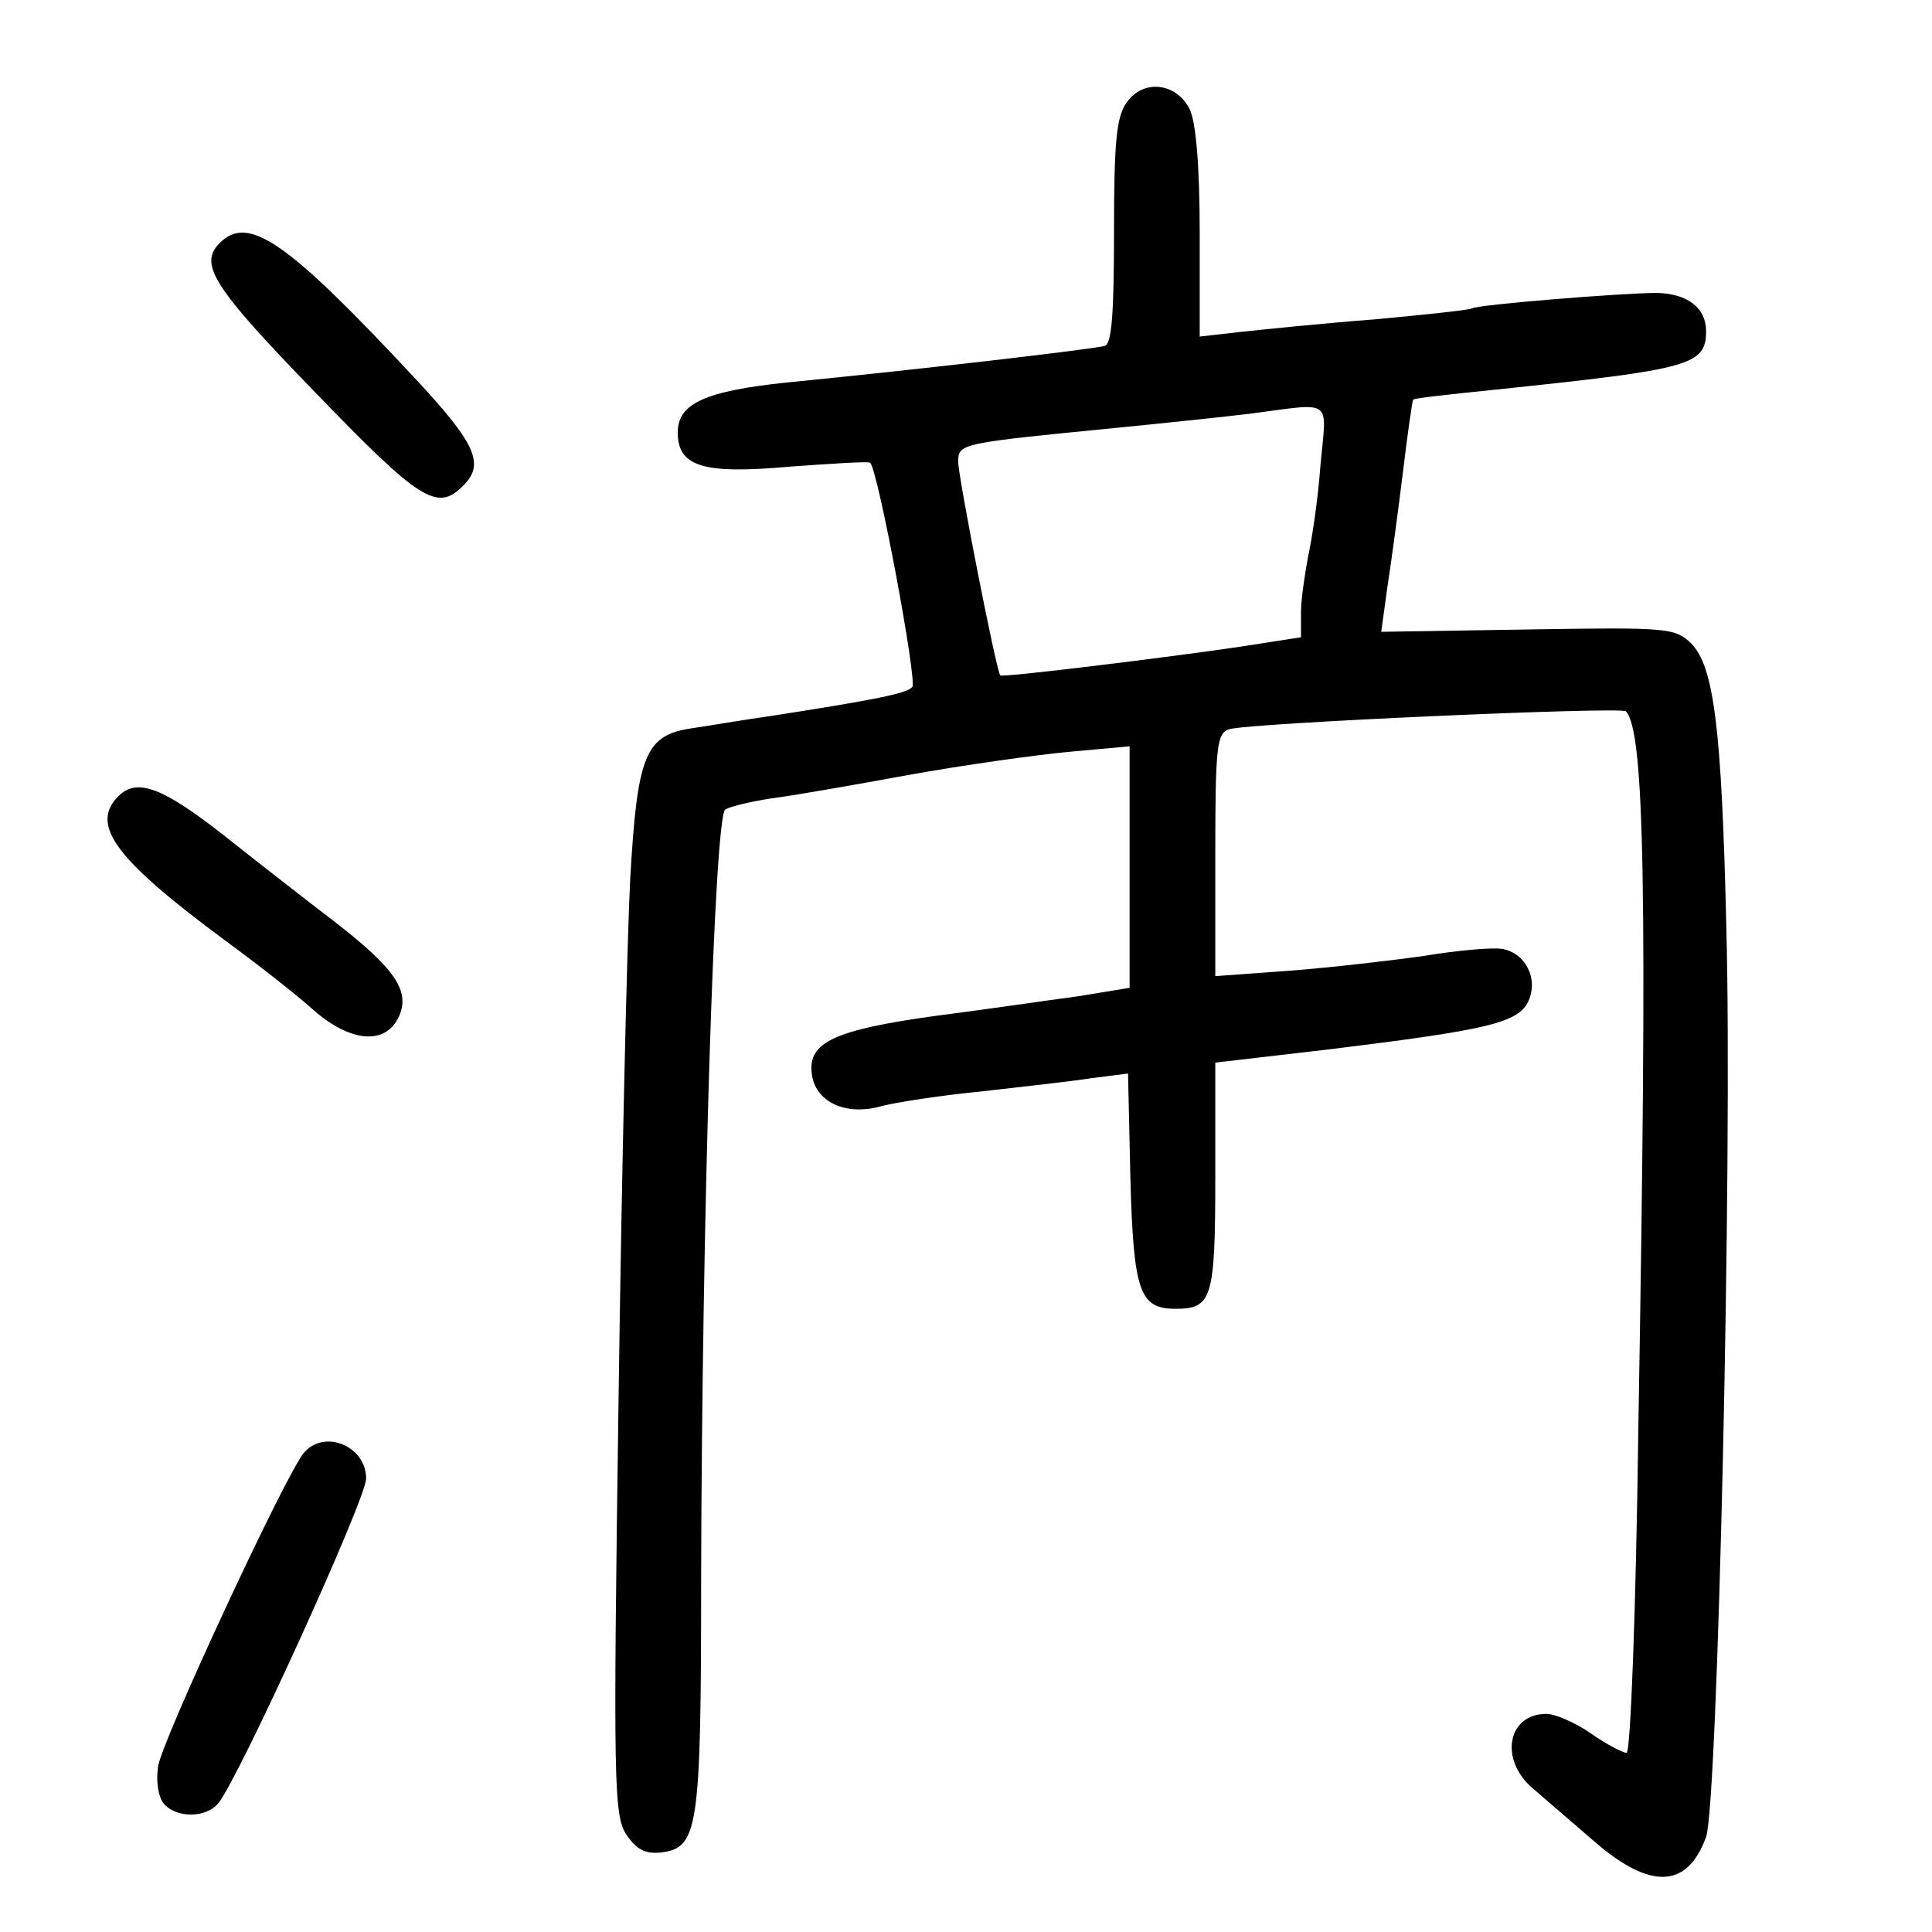 <?xml version="1.0" standalone="no"?>
<!DOCTYPE svg PUBLIC "-//W3C//DTD SVG 20010904//EN"
 "http://www.w3.org/TR/2001/REC-SVG-20010904/DTD/svg10.dtd">
<svg version="1.0" xmlns="http://www.w3.org/2000/svg"
 width="248pt" height="248pt" viewBox="0 0 248 248"
 preserveAspectRatio="xMidYMid meet">
<g transform="translate(0,248) scale(0.1,-0.1)"
fill="#000000" stroke="none">
<path d="M1446 2348 c-13 -18 -16 -51 -16 -166 0 -105 -3 -144 -12 -146 -13
-4 -235 -30 -408 -47 -105 -11 -140 -27 -140 -64 0 -44 32 -54 144 -44 55 4
102 7 103 5 10 -9 61 -282 54 -288 -7 -8 -46 -16 -181 -37 -36 -5 -82 -13
-103 -16 -59 -9 -69 -35 -78 -193 -4 -76 -11 -376 -15 -669 -7 -494 -6 -533
10 -558 13 -19 24 -25 44 -23 48 6 52 27 52 348 1 464 17 982 31 991 7 4 33
10 58 14 25 3 105 17 176 30 72 13 165 26 208 30 l77 7 0 -155 0 -155 -67 -11
c-38 -5 -119 -17 -182 -25 -130 -18 -164 -34 -159 -74 4 -36 43 -55 89 -42 19
5 77 14 129 19 52 6 116 13 141 17 l47 6 3 -134 c4 -147 12 -168 58 -168 47 0
51 13 51 170 l0 146 146 17 c204 25 243 34 256 62 13 29 -4 62 -34 67 -13 2
-58 -2 -100 -9 -42 -6 -120 -15 -172 -19 l-96 -7 0 156 c0 140 2 156 18 161
27 8 502 29 509 23 24 -25 28 -227 16 -924 -3 -230 -10 -413 -15 -413 -5 0
-26 11 -46 25 -20 14 -46 25 -57 25 -50 0 -61 -59 -17 -96 15 -13 51 -44 80
-69 71 -61 118 -59 142 7 15 42 34 868 26 1168 -6 257 -16 334 -45 364 -21 20
-29 21 -210 18 l-188 -3 8 58 c5 32 14 99 20 148 6 50 12 91 13 92 1 2 49 7
107 13 249 26 269 31 269 75 0 30 -24 48 -63 49 -44 0 -231 -15 -238 -20 -4
-2 -60 -8 -125 -14 -66 -5 -143 -13 -171 -16 l-53 -6 0 133 c0 88 -5 143 -13
159 -17 34 -60 39 -81 8z m249 -465 c-3 -43 -11 -96 -16 -118 -4 -22 -9 -54
-9 -71 l0 -32 -77 -12 c-95 -14 -307 -40 -309 -37 -5 5 -54 255 -54 274 0 24
2 24 205 44 61 6 137 14 170 18 108 14 98 21 90 -66z"/>
<path d="M282 2168 c-27 -27 -9 -56 121 -190 136 -141 158 -155 191 -122 29
28 17 54 -60 137 -166 178 -215 212 -252 175z"/>
<path d="M152 1458 c-37 -37 -4 -81 138 -186 41 -30 92 -70 113 -89 47 -41 92
-45 109 -8 15 33 -5 62 -84 123 -34 26 -97 75 -141 110 -78 61 -111 74 -135
50z"/>
<path d="M390 615 c-23 -27 -182 -369 -187 -402 -3 -19 0 -39 7 -48 16 -19 54
-19 70 0 26 31 190 391 190 417 0 42 -54 64 -80 33z"/>
</g>
</svg>
